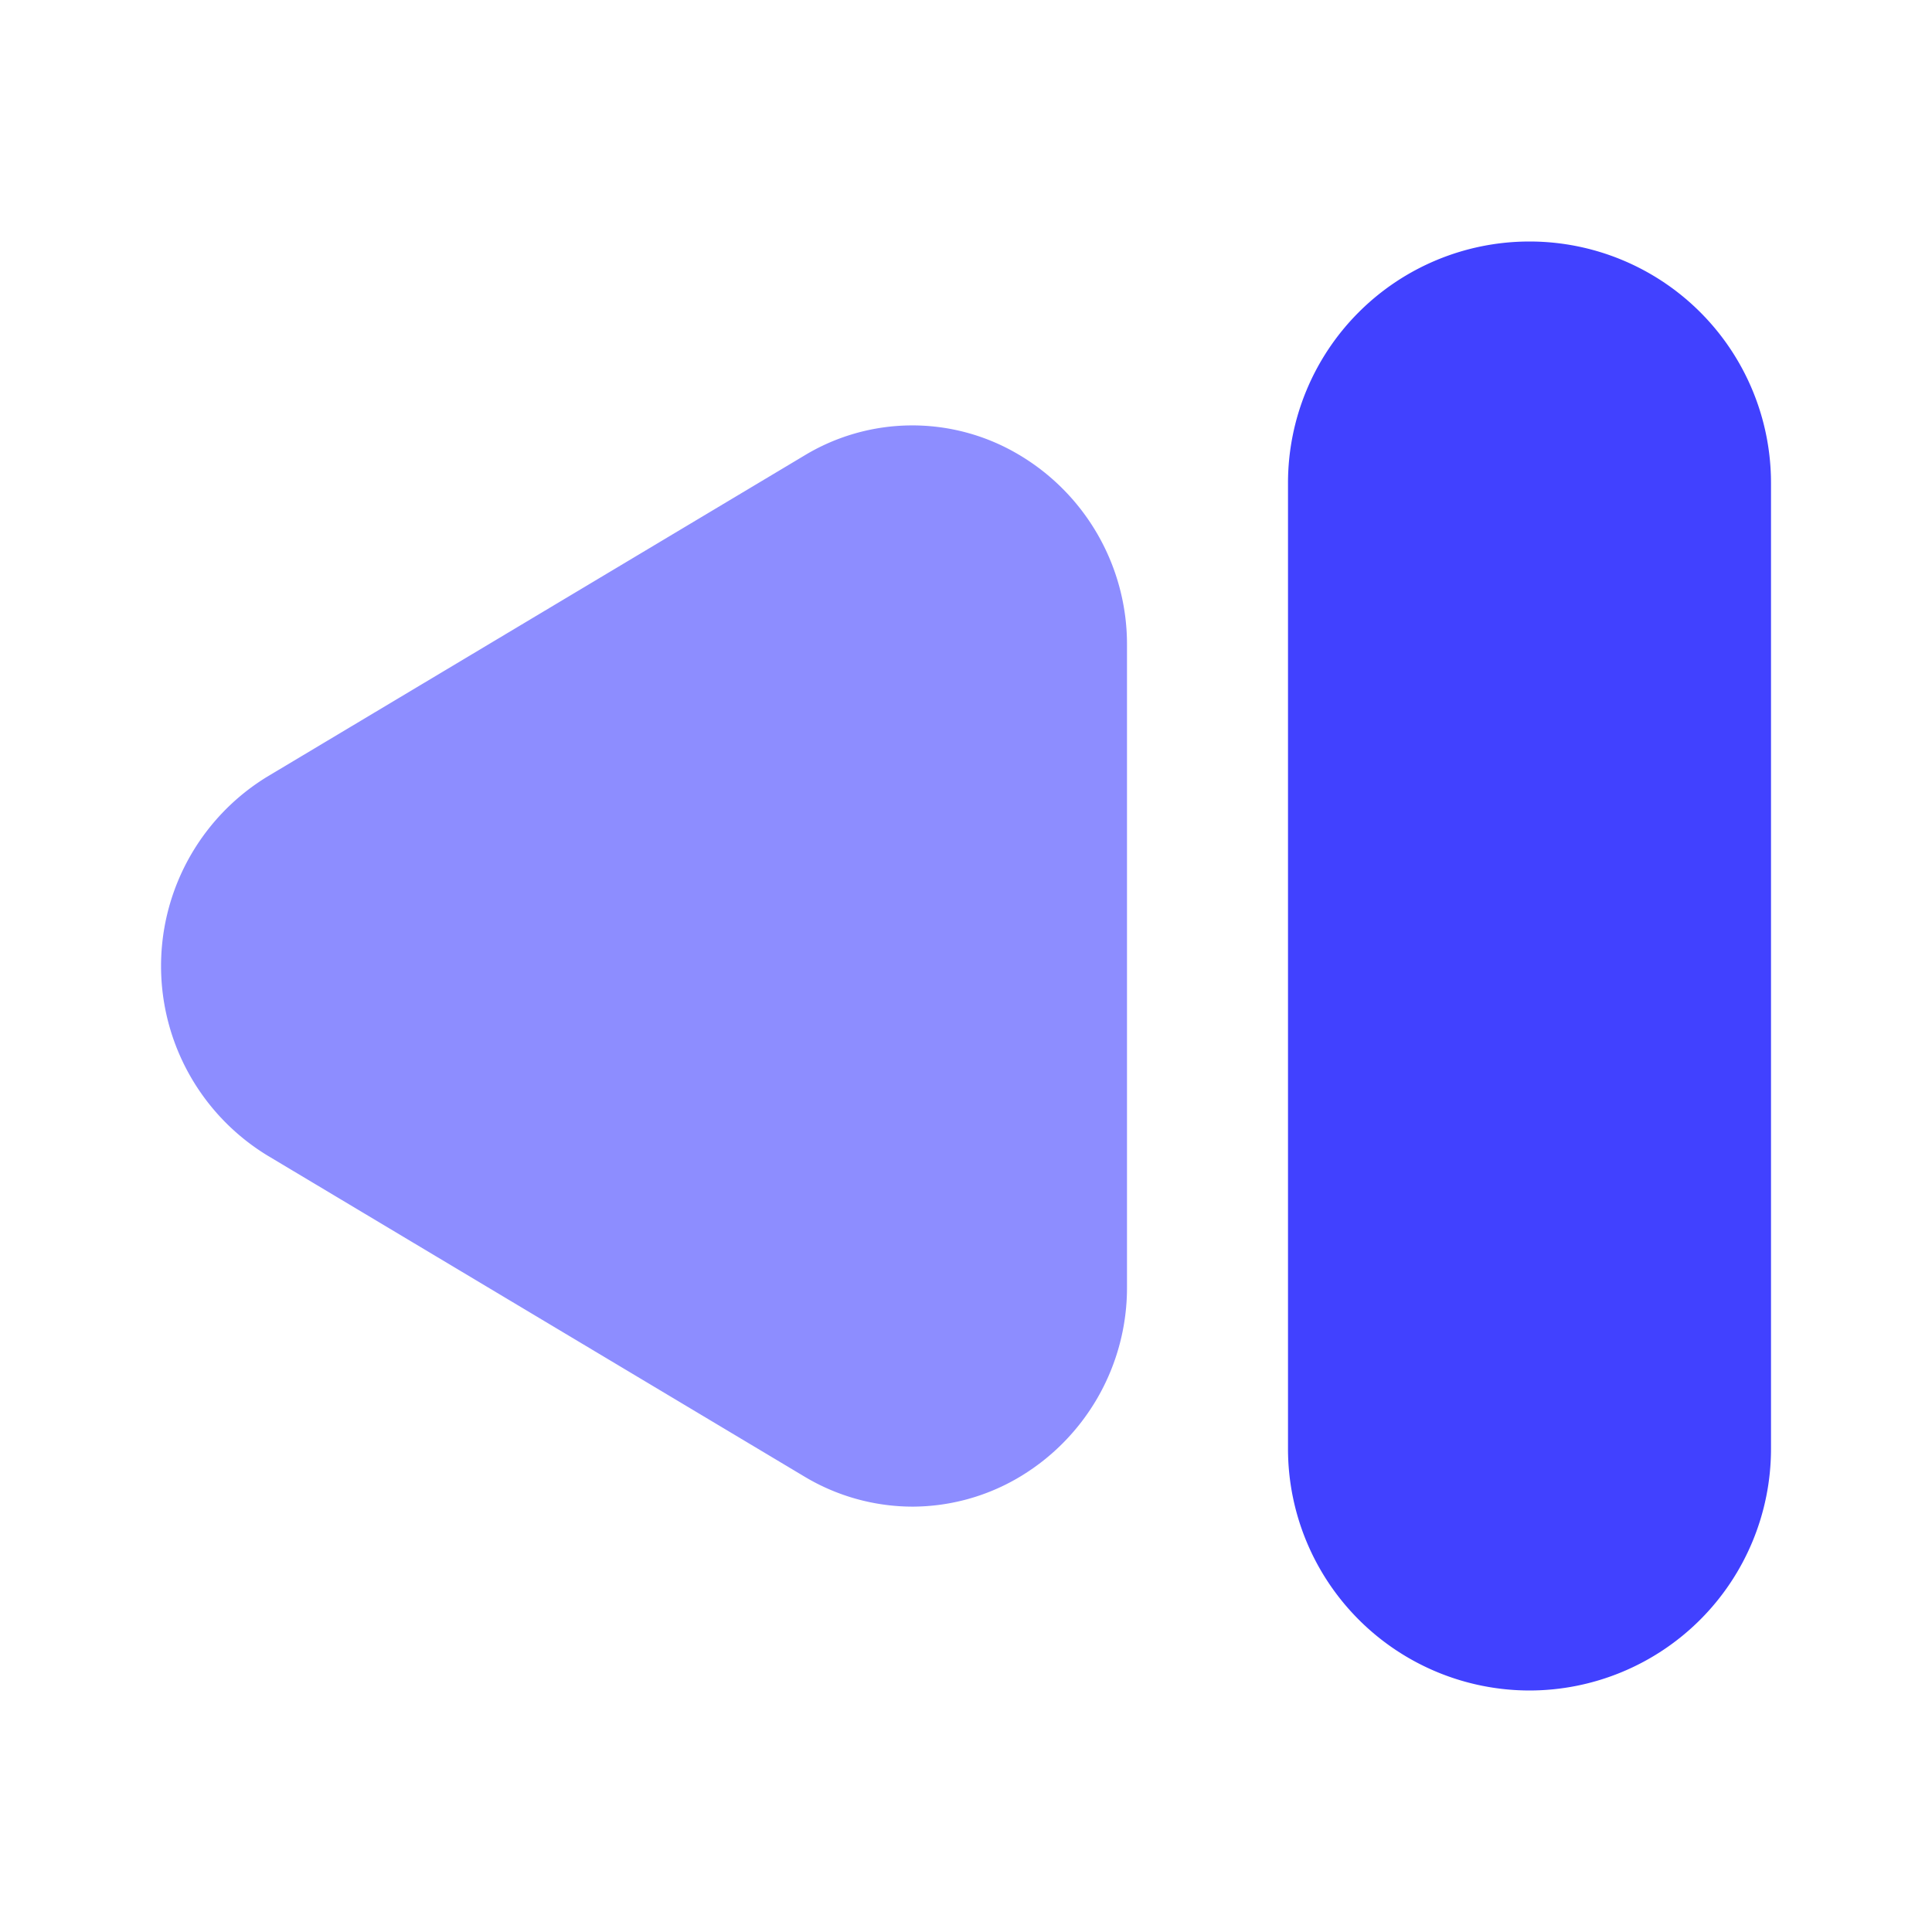 <svg xmlns="http://www.w3.org/2000/svg" viewBox="0 0 24 24"><path fill="#4141ff" d="M19,21a3.003,3.003,0,0,1-3-3V6a3,3,0,0,1,6,0V18A3.003,3.003,0,0,1,19,21Z"/><path fill="#8d8dff" d="M11.333,18.716a2.618,2.618,0,0,1-1.346-.377l-6.667-3.986a2.757,2.757,0,0,1,0-4.705l6.667-3.986A2.589,2.589,0,0,1,12.627,5.631,2.738,2.738,0,0,1,14,8.014v7.973a2.738,2.738,0,0,1-1.373,2.383A2.61,2.61,0,0,1,11.333,18.716Zm-7.5-8.21h0Z"/></svg>